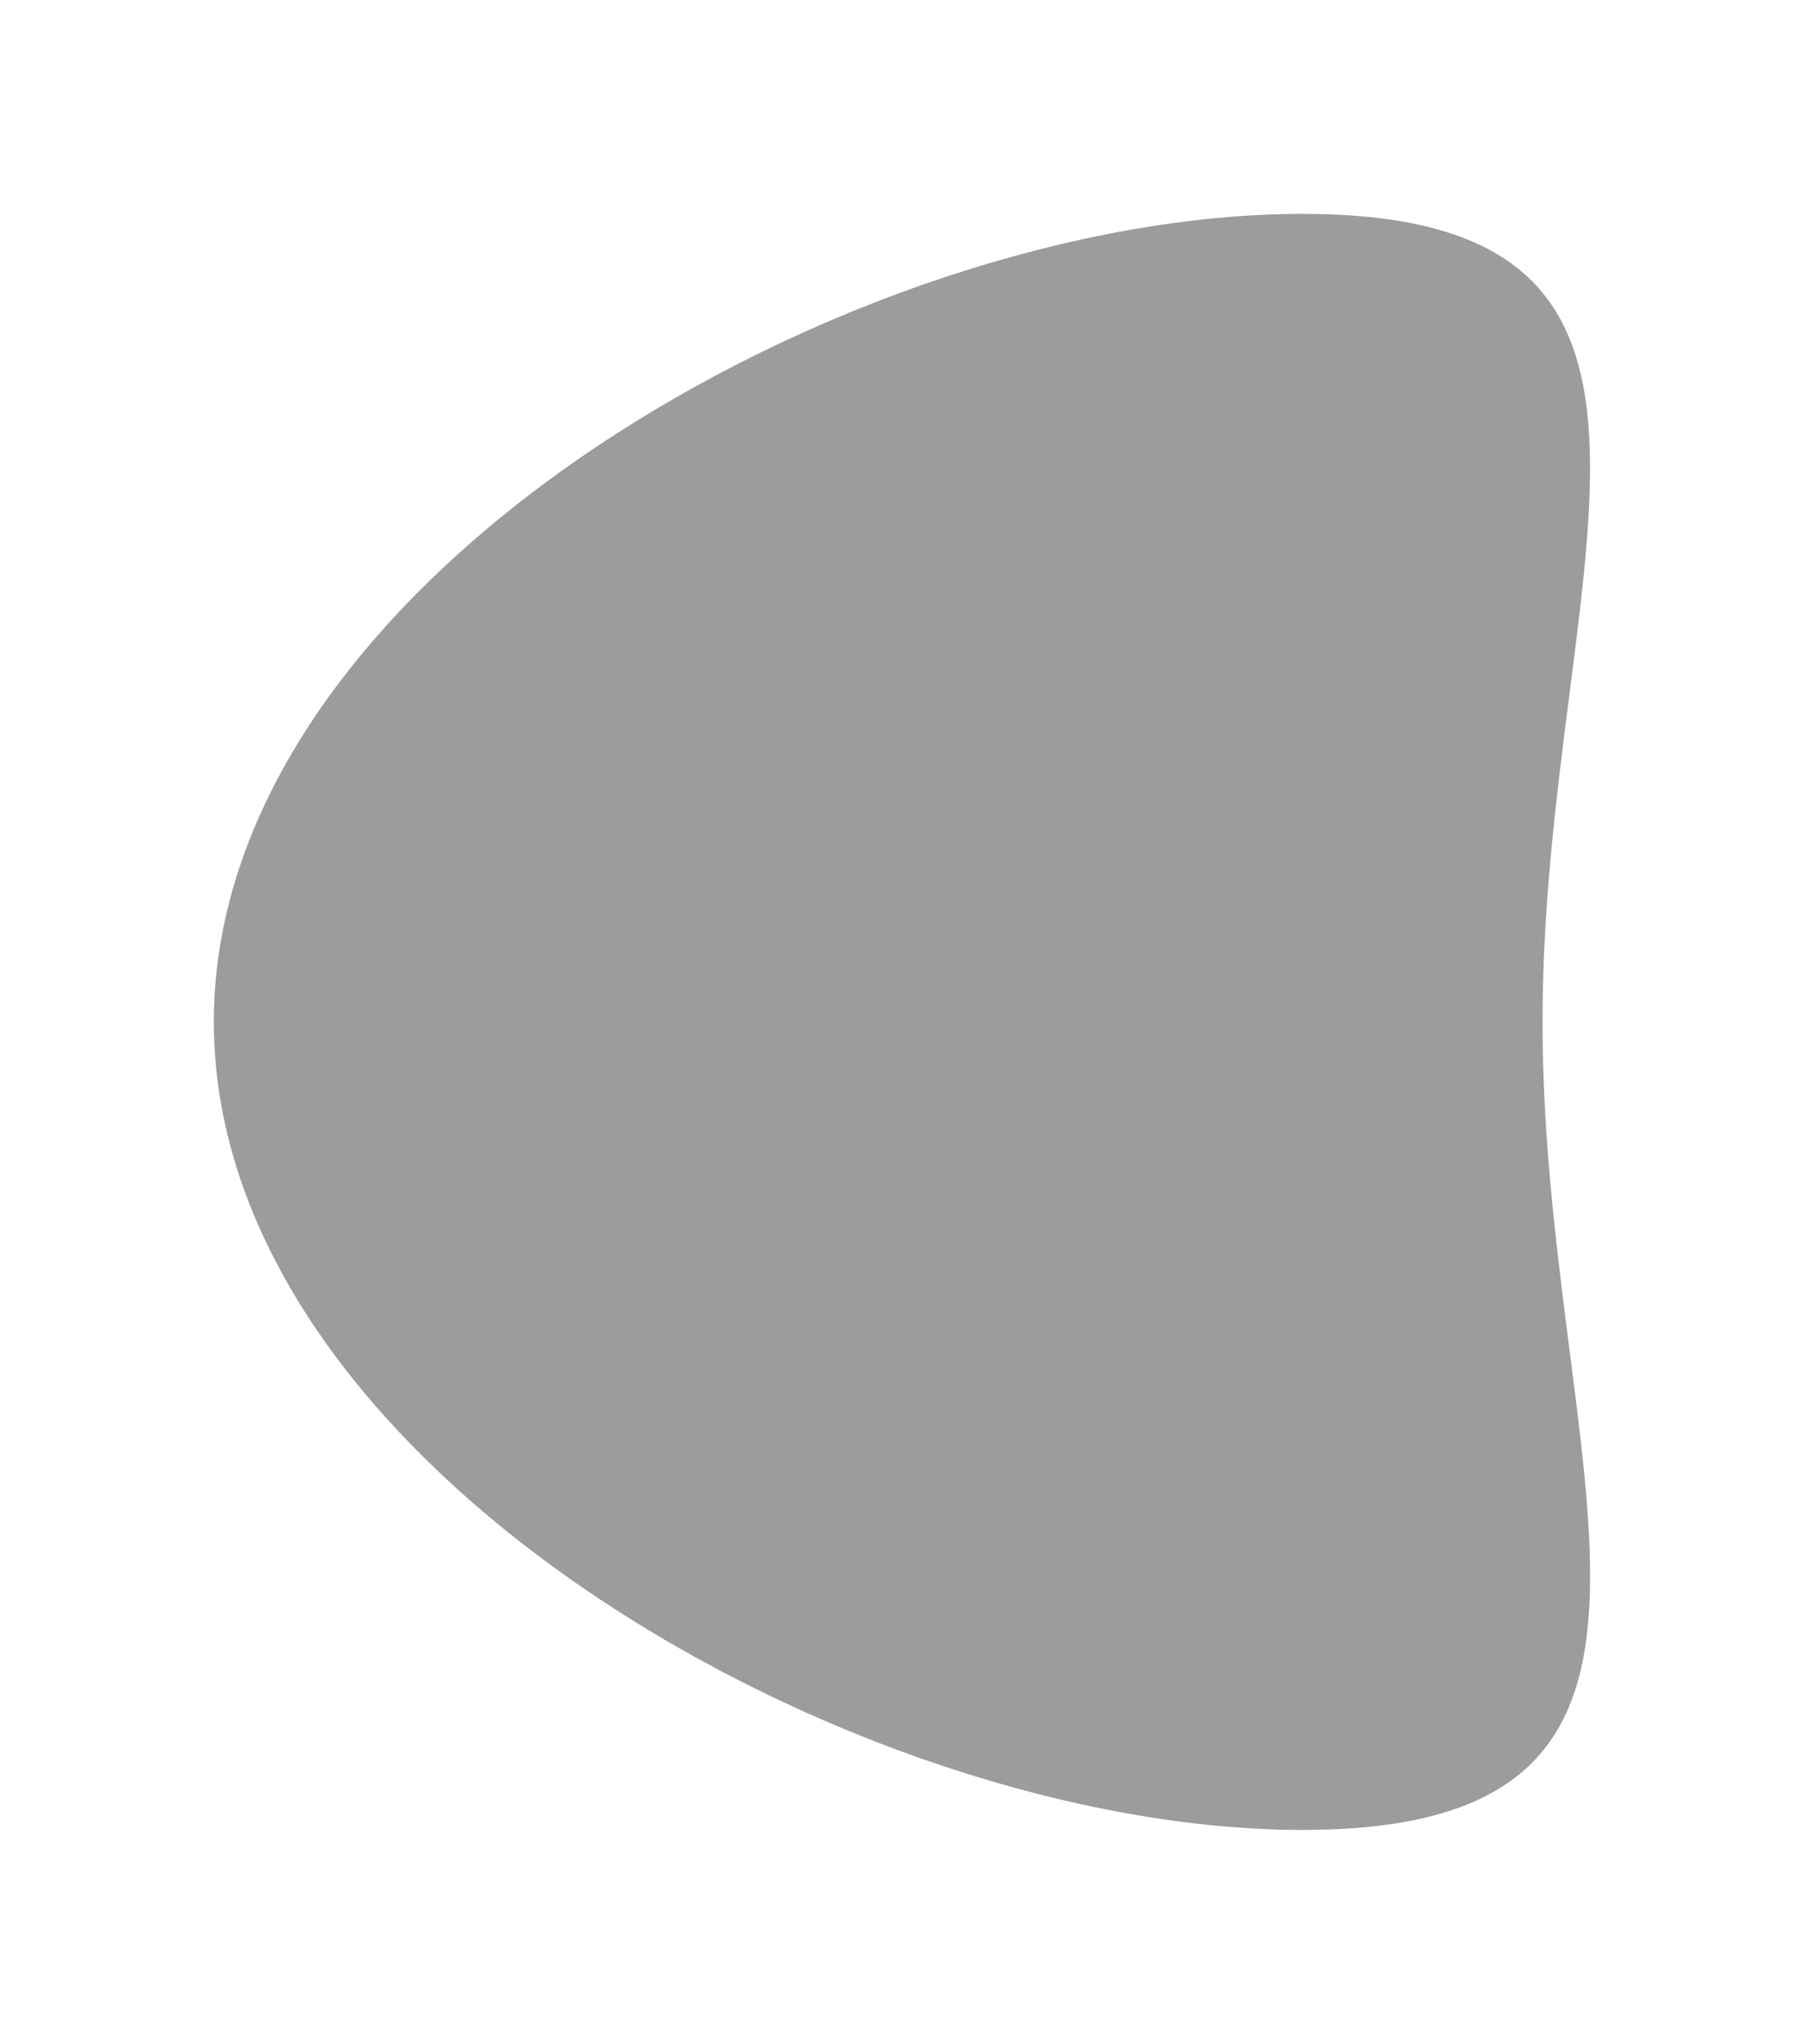 <svg xmlns="http://www.w3.org/2000/svg" xmlns:xlink="http://www.w3.org/1999/xlink" width="75.925" height="86" viewBox="0 0 75.925 86">
  <defs>
    <filter id="Path_8" x="0" y="0" width="75.925" height="86" filterUnits="userSpaceOnUse">
      <feOffset dx="3" dy="4" input="SourceAlpha"/>
      <feGaussianBlur stdDeviation="3" result="blur"/>
      <feFlood flood-color="#047940" flood-opacity="0.231"/>
      <feComposite operator="in" in2="blur"/>
      <feComposite in="SourceGraphic"/>
    </filter>
  </defs>
  <g transform="matrix(1, 0, 0, 1, 0, 0)" filter="url(#Path_8)">
    <path id="Path_8-2" data-name="Path 8" d="M67.715,0C48.937,0,21.9,15.222,21.9,34s27.042,34,45.82,34S77.821,52.778,77.821,34,86.493,0,67.715,0Z" transform="translate(-15.9 5)" fill="#9c9c9c"/>
  </g>
</svg>

